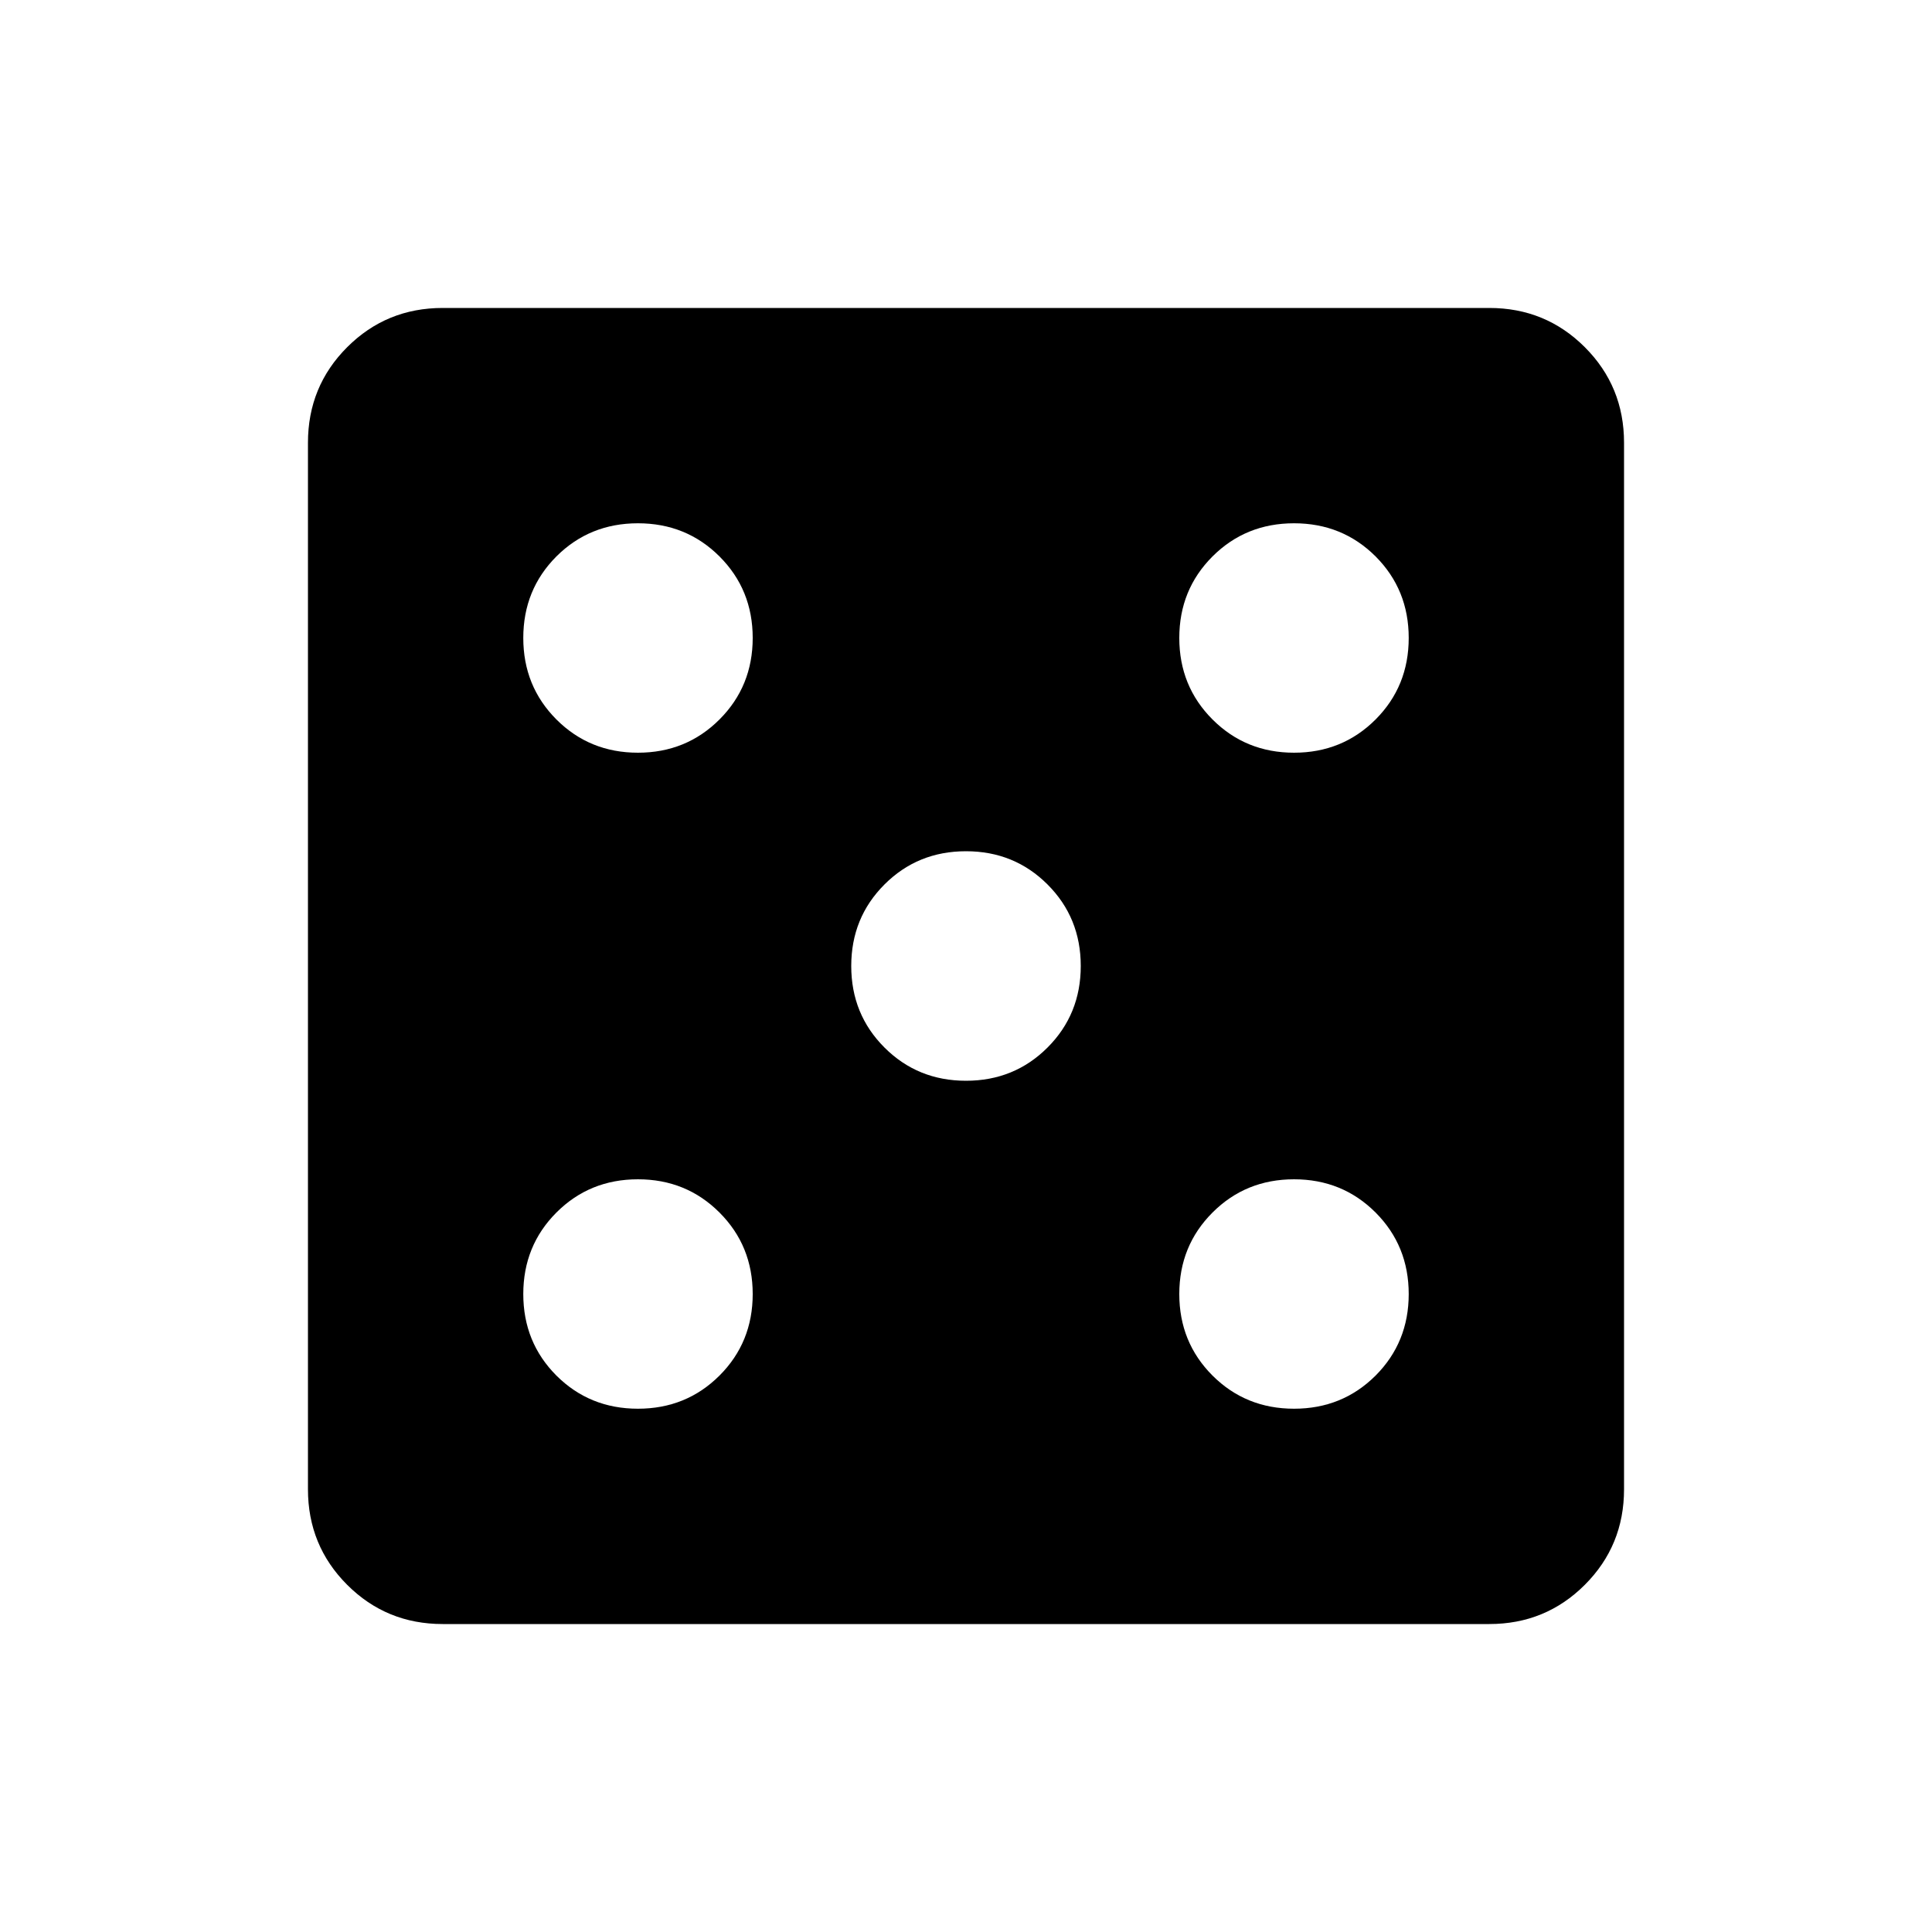 <svg xmlns="http://www.w3.org/2000/svg" height="20" width="20"><path d="M6.604 14.583q.5 0 .844-.343.344-.344.344-.844t-.344-.844q-.344-.344-.844-.344t-.844.344q-.343.344-.343.844t.343.844q.344.343.844.343Zm0-6.791q.5 0 .844-.344t.344-.844q0-.5-.344-.844-.344-.343-.844-.343t-.844.343q-.343.344-.343.844t.343.844q.344.344.844.344ZM10 11.188q.5 0 .844-.344t.344-.844q0-.5-.344-.844T10 8.812q-.5 0-.844.344T8.812 10q0 .5.344.844t.844.344Zm3.396 3.395q.5 0 .844-.343.343-.344.343-.844t-.343-.844q-.344-.344-.844-.344t-.844.344q-.344.344-.344.844t.344.844q.344.343.844.343Zm0-6.791q.5 0 .844-.344.343-.344.343-.844t-.343-.844q-.344-.343-.844-.343t-.844.343q-.344.344-.344.844t.344.844q.344.344.844.344Zm-8.813 9.02q-.583 0-.989-.406t-.406-.989V4.583q0-.583.406-.989t.989-.406h10.834q.583 0 .989.406t.406.989v10.834q0 .583-.406.989t-.989.406Z"/></svg>
